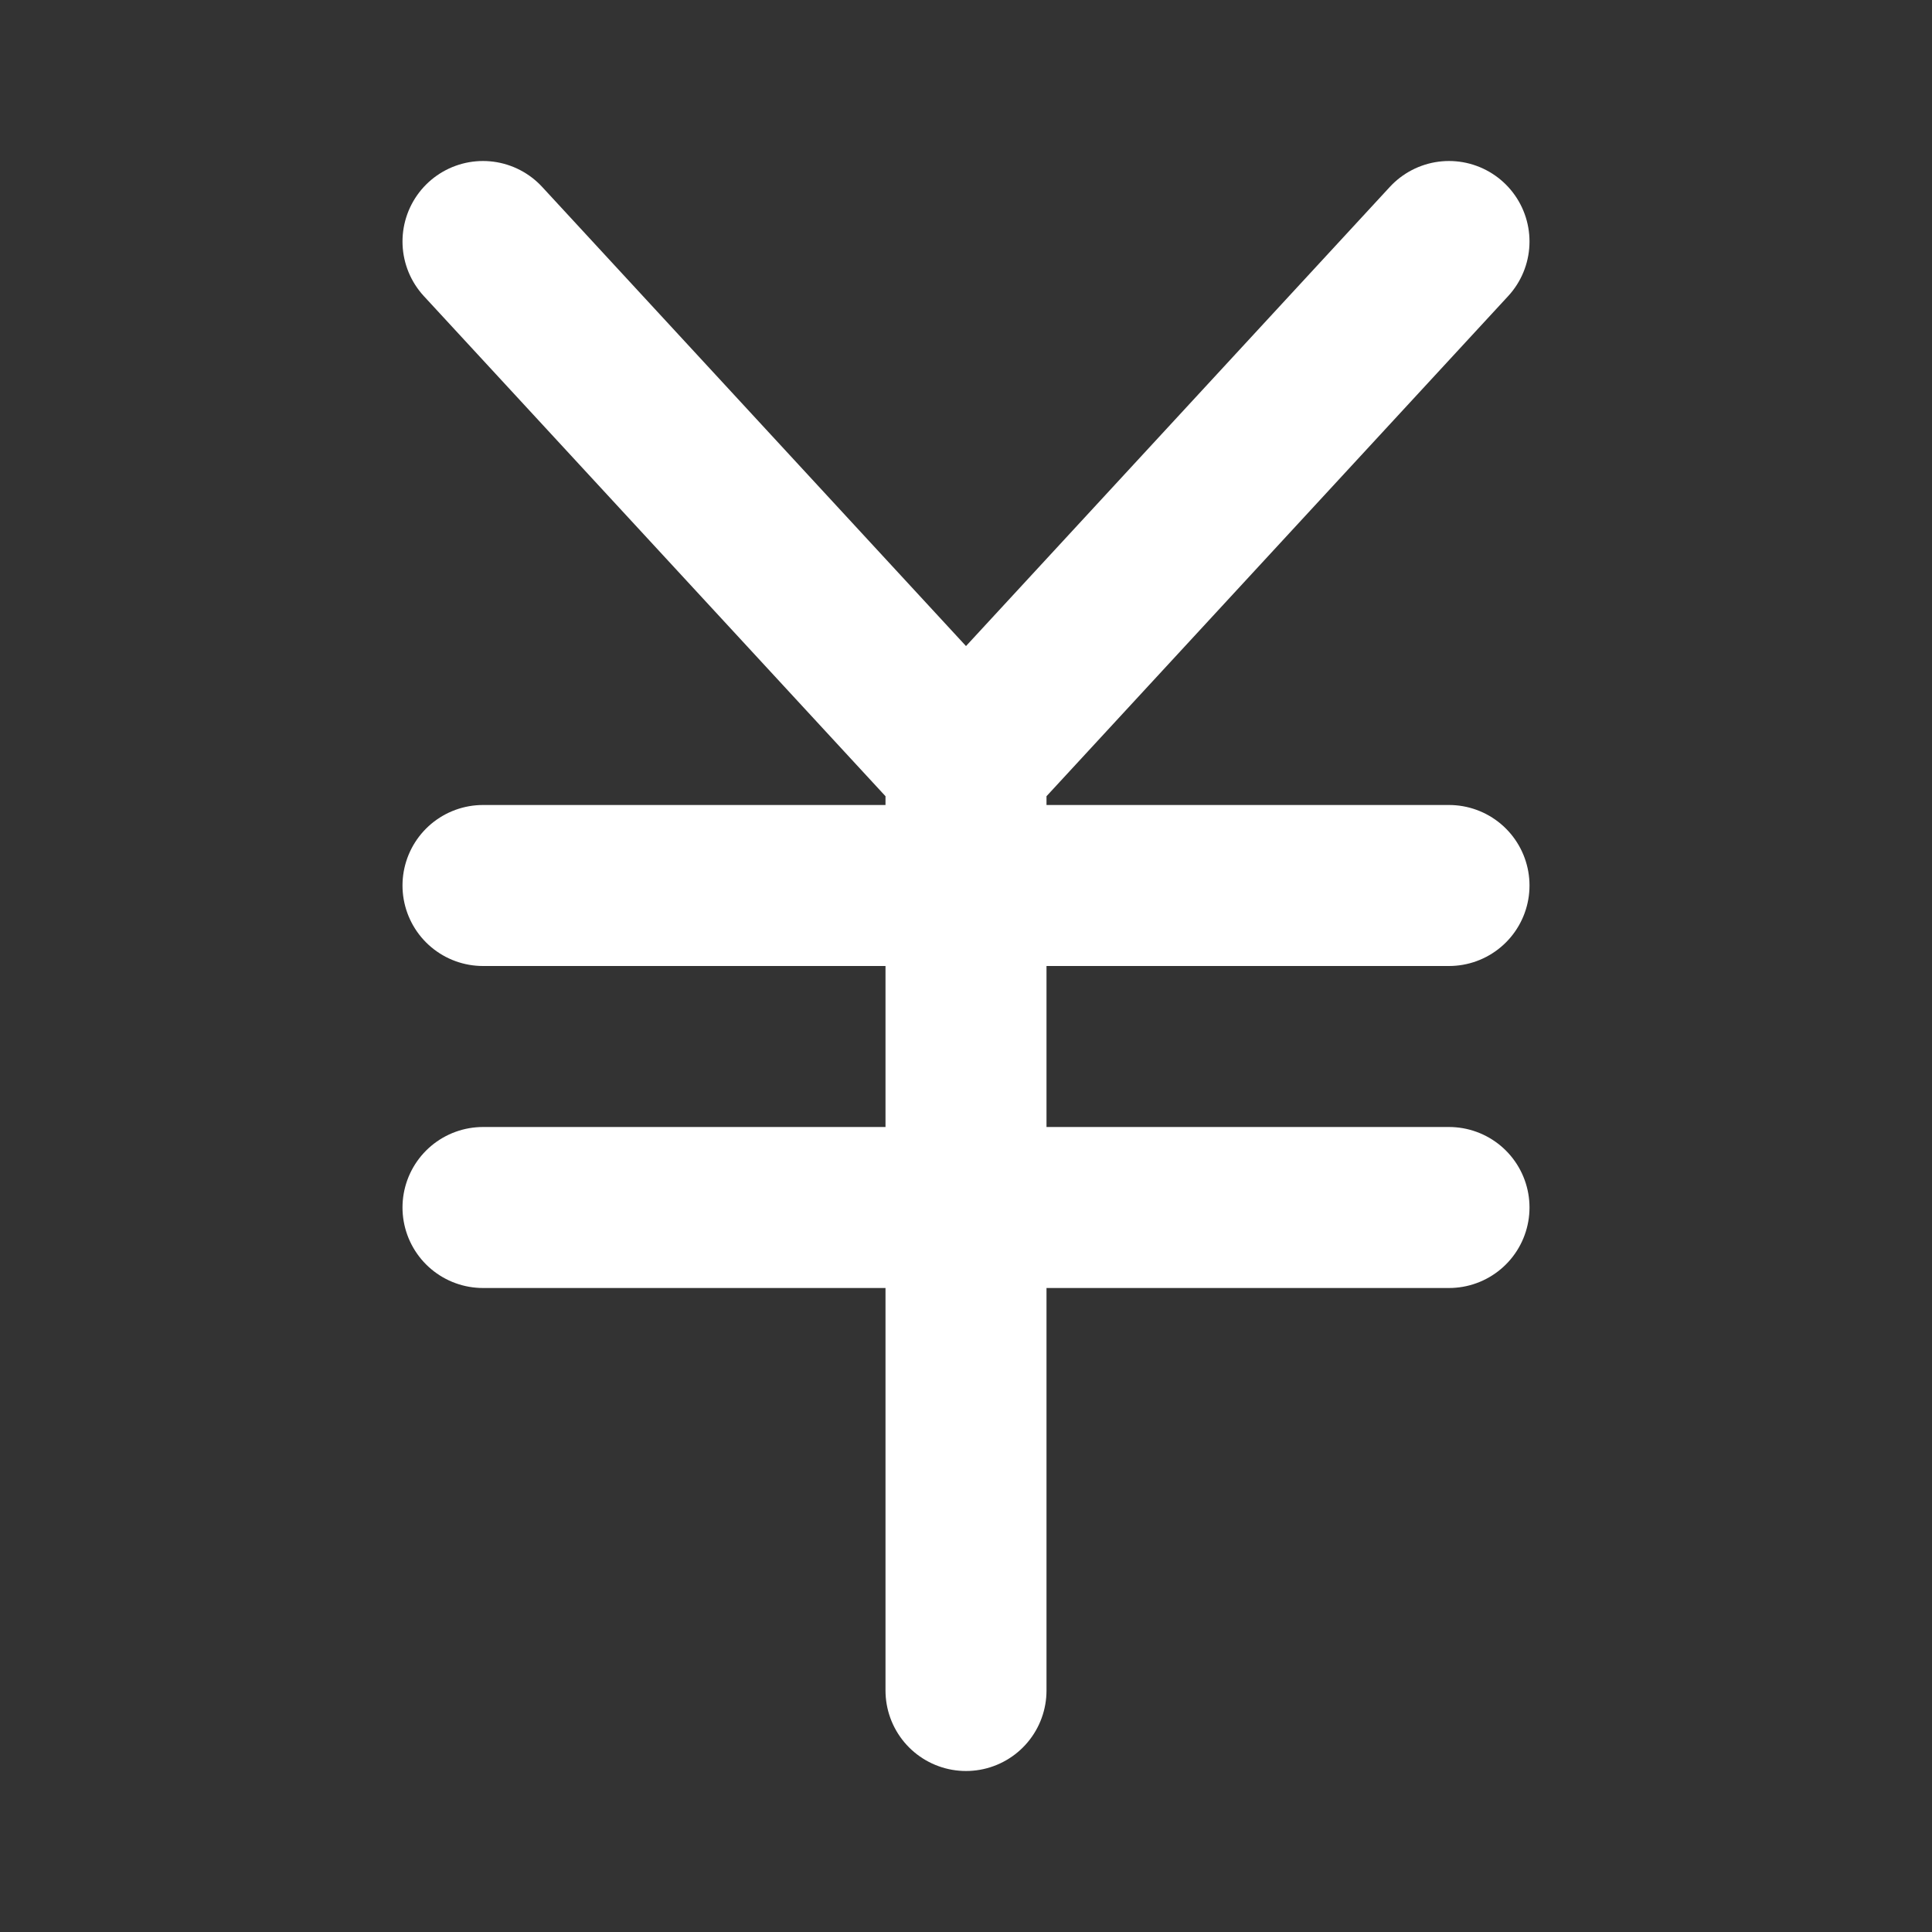 <svg xmlns="http://www.w3.org/2000/svg" width="24" height="24" viewBox="0 0 24 24" fill="none" stroke="#ffffff" stroke-width="2" stroke-linecap="round" stroke-linejoin="round">
  <rect x="0" y="0" width="24" height="24" fill="#333333" stroke="none"/>
  <path d="M12 9.5V21m0-11.5L6 3m6 6.5L18 3"></path>
  <path d="M6 15h12"></path>
  <path d="M6 11h12"></path>

</svg>